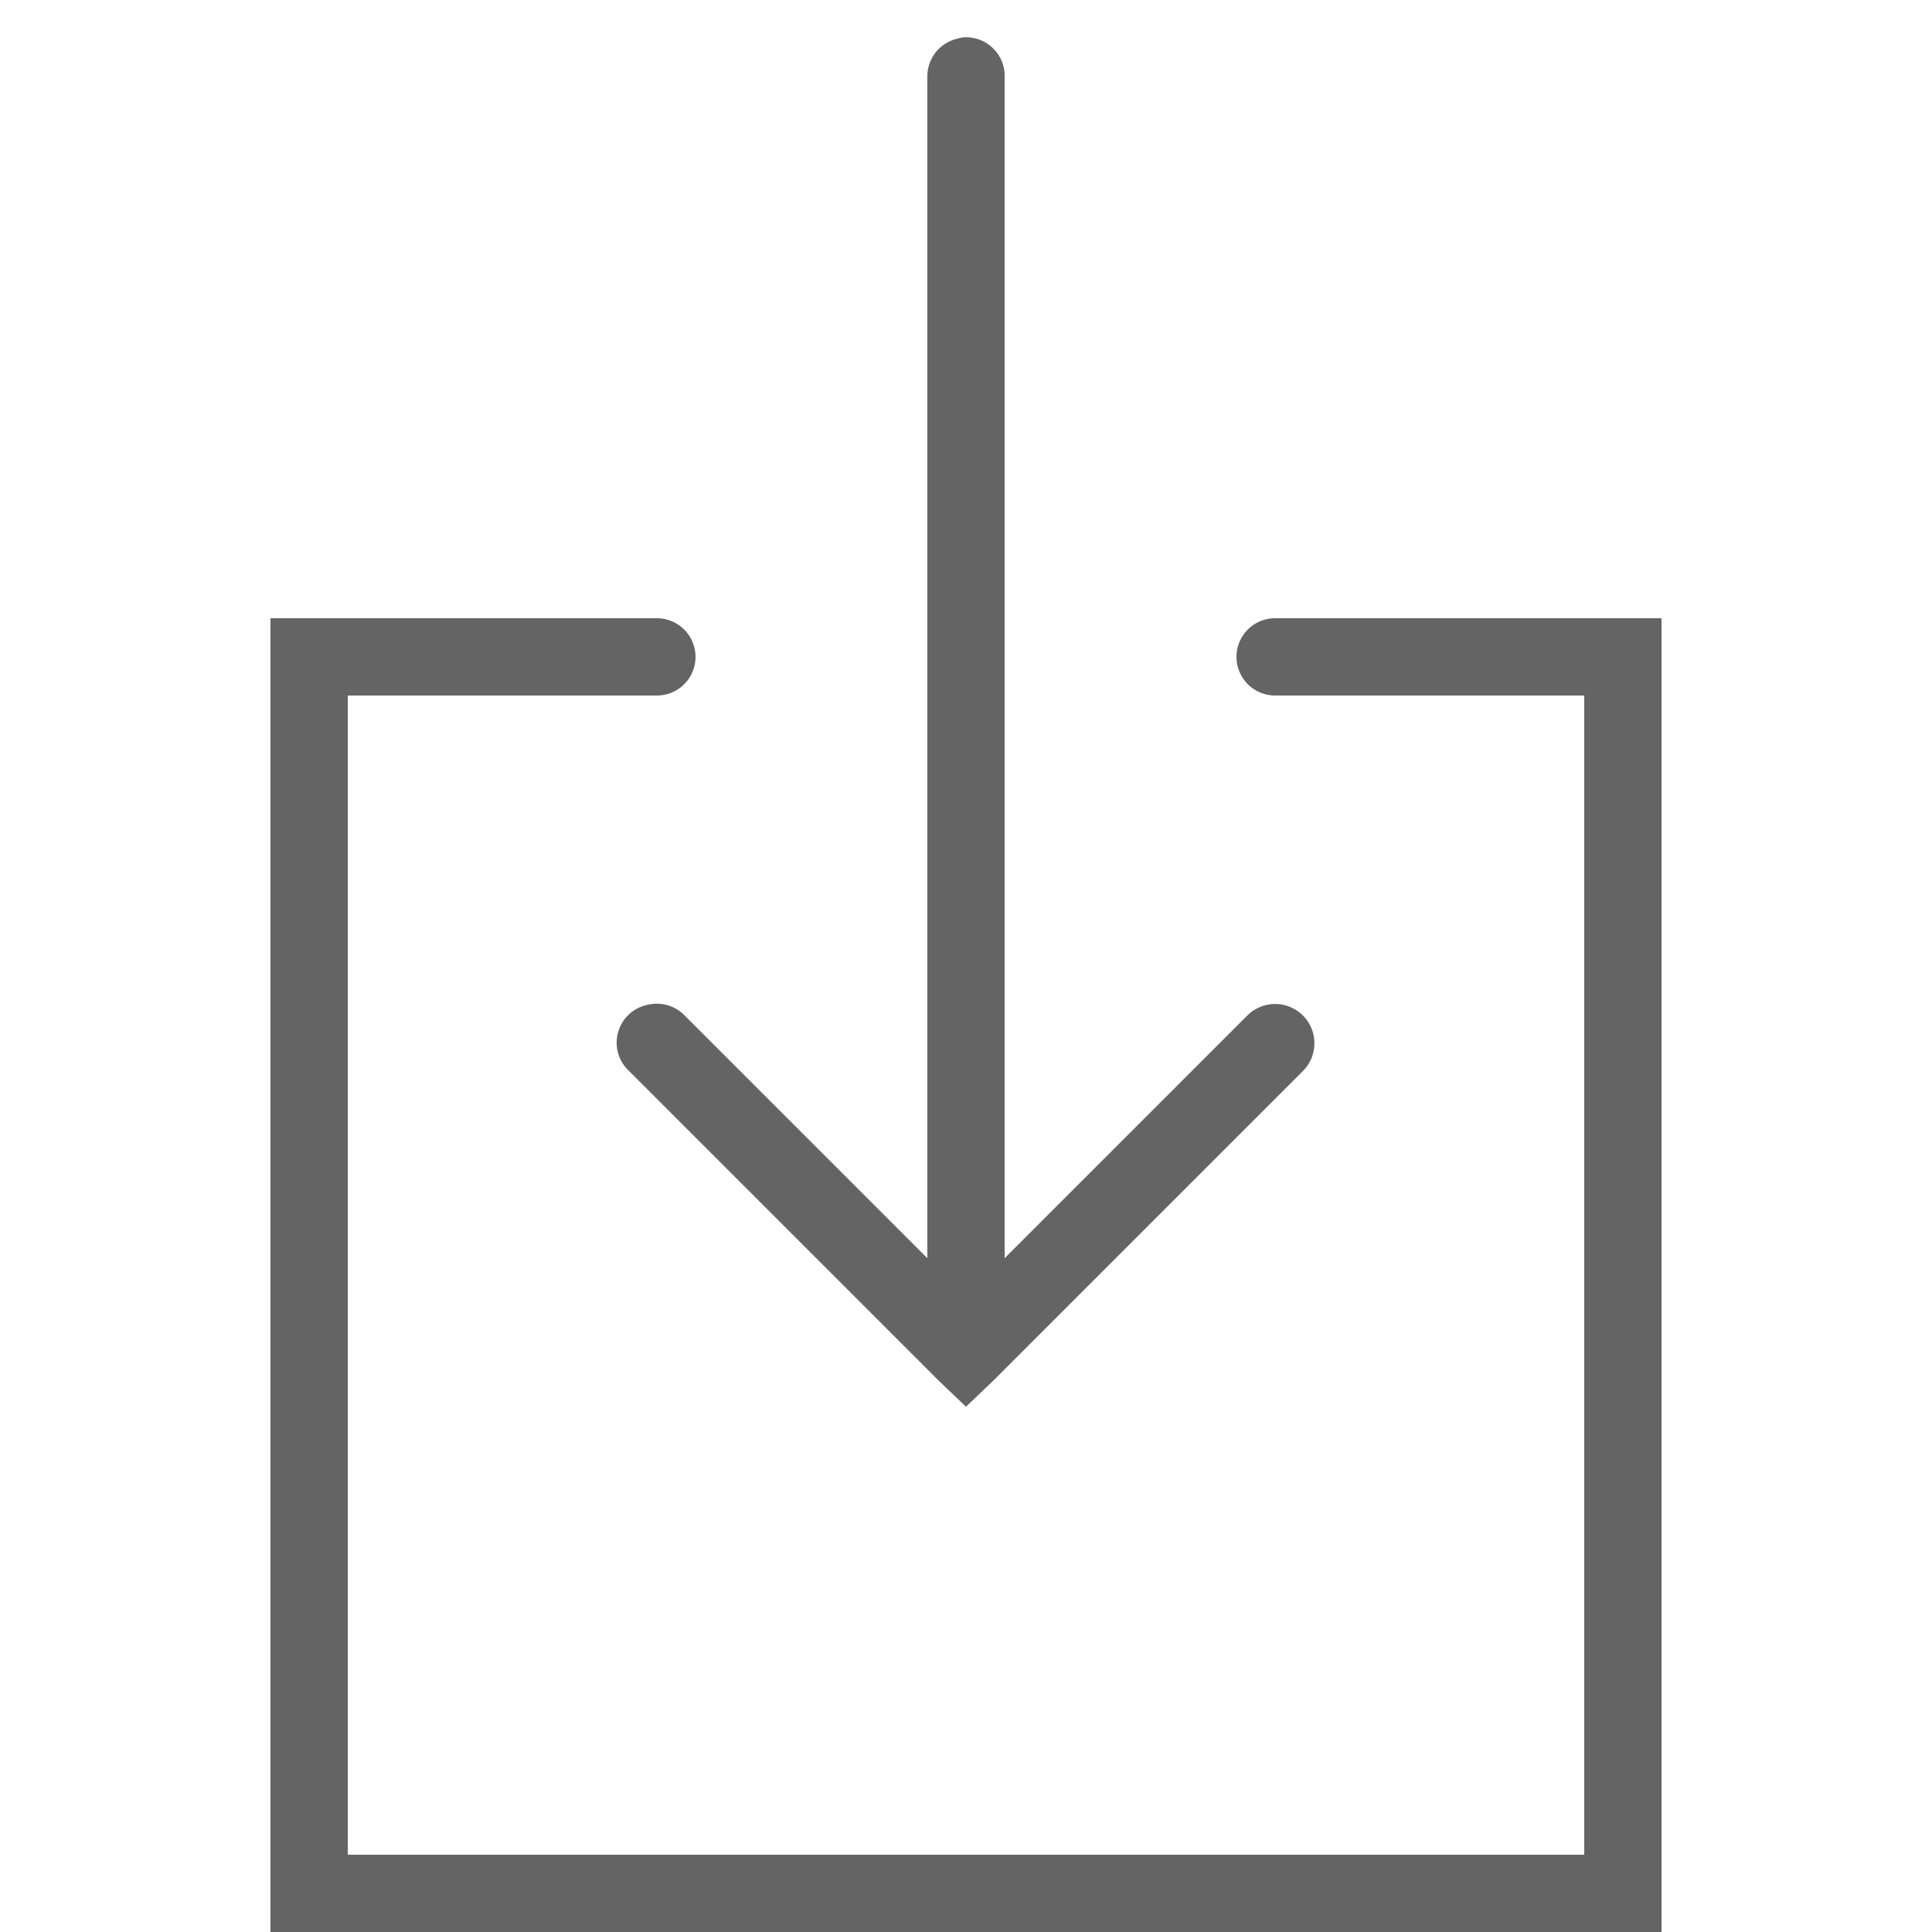 <?xml version="1.0" encoding="UTF-8" standalone="no"?><svg xmlns="http://www.w3.org/2000/svg" height="50" style="fill:#000000;fill-opacity:0.608" viewBox="0 0 50 50" width="50">
    <path color="#000" d="M 24.906 0.969 A 1 1 0 0 0 24.781 1 A 1 1 0 0 0 24 2 L 24 32.562 L 17.719 26.281 A 1 1 0 0 0 16.781 26 A 1 1 0 0 0 16.281 27.719 L 24.281 35.719 L 25 36.406 L 25.719 35.719 L 33.719 27.719 A 1.016 1.016 0 1 0 32.281 26.281 L 26 32.562 L 26 2 A 1 1 0 0 0 24.906 0.969 z M 7 16 L 7 17 L 7 49 L 7 50 L 8 50 L 42 50 L 43 50 L 43 49 L 43 17 L 43 16 L 42 16 L 33 16 A 1 1 0 1 0 33 18 L 41 18 L 41 48 L 9 48 L 9 18 L 17 18 A 1 1 0 1 0 17 16 L 8 16 L 7 16 z" enable-background="accumulate" font-family="Bitstream Vera Sans" overflow="visible" style="text-indent:0;text-align:start;line-height:normal;text-transform:none;block-progression:tb;-inkscape-font-specification:Bitstream Vera Sans"/>
</svg>
